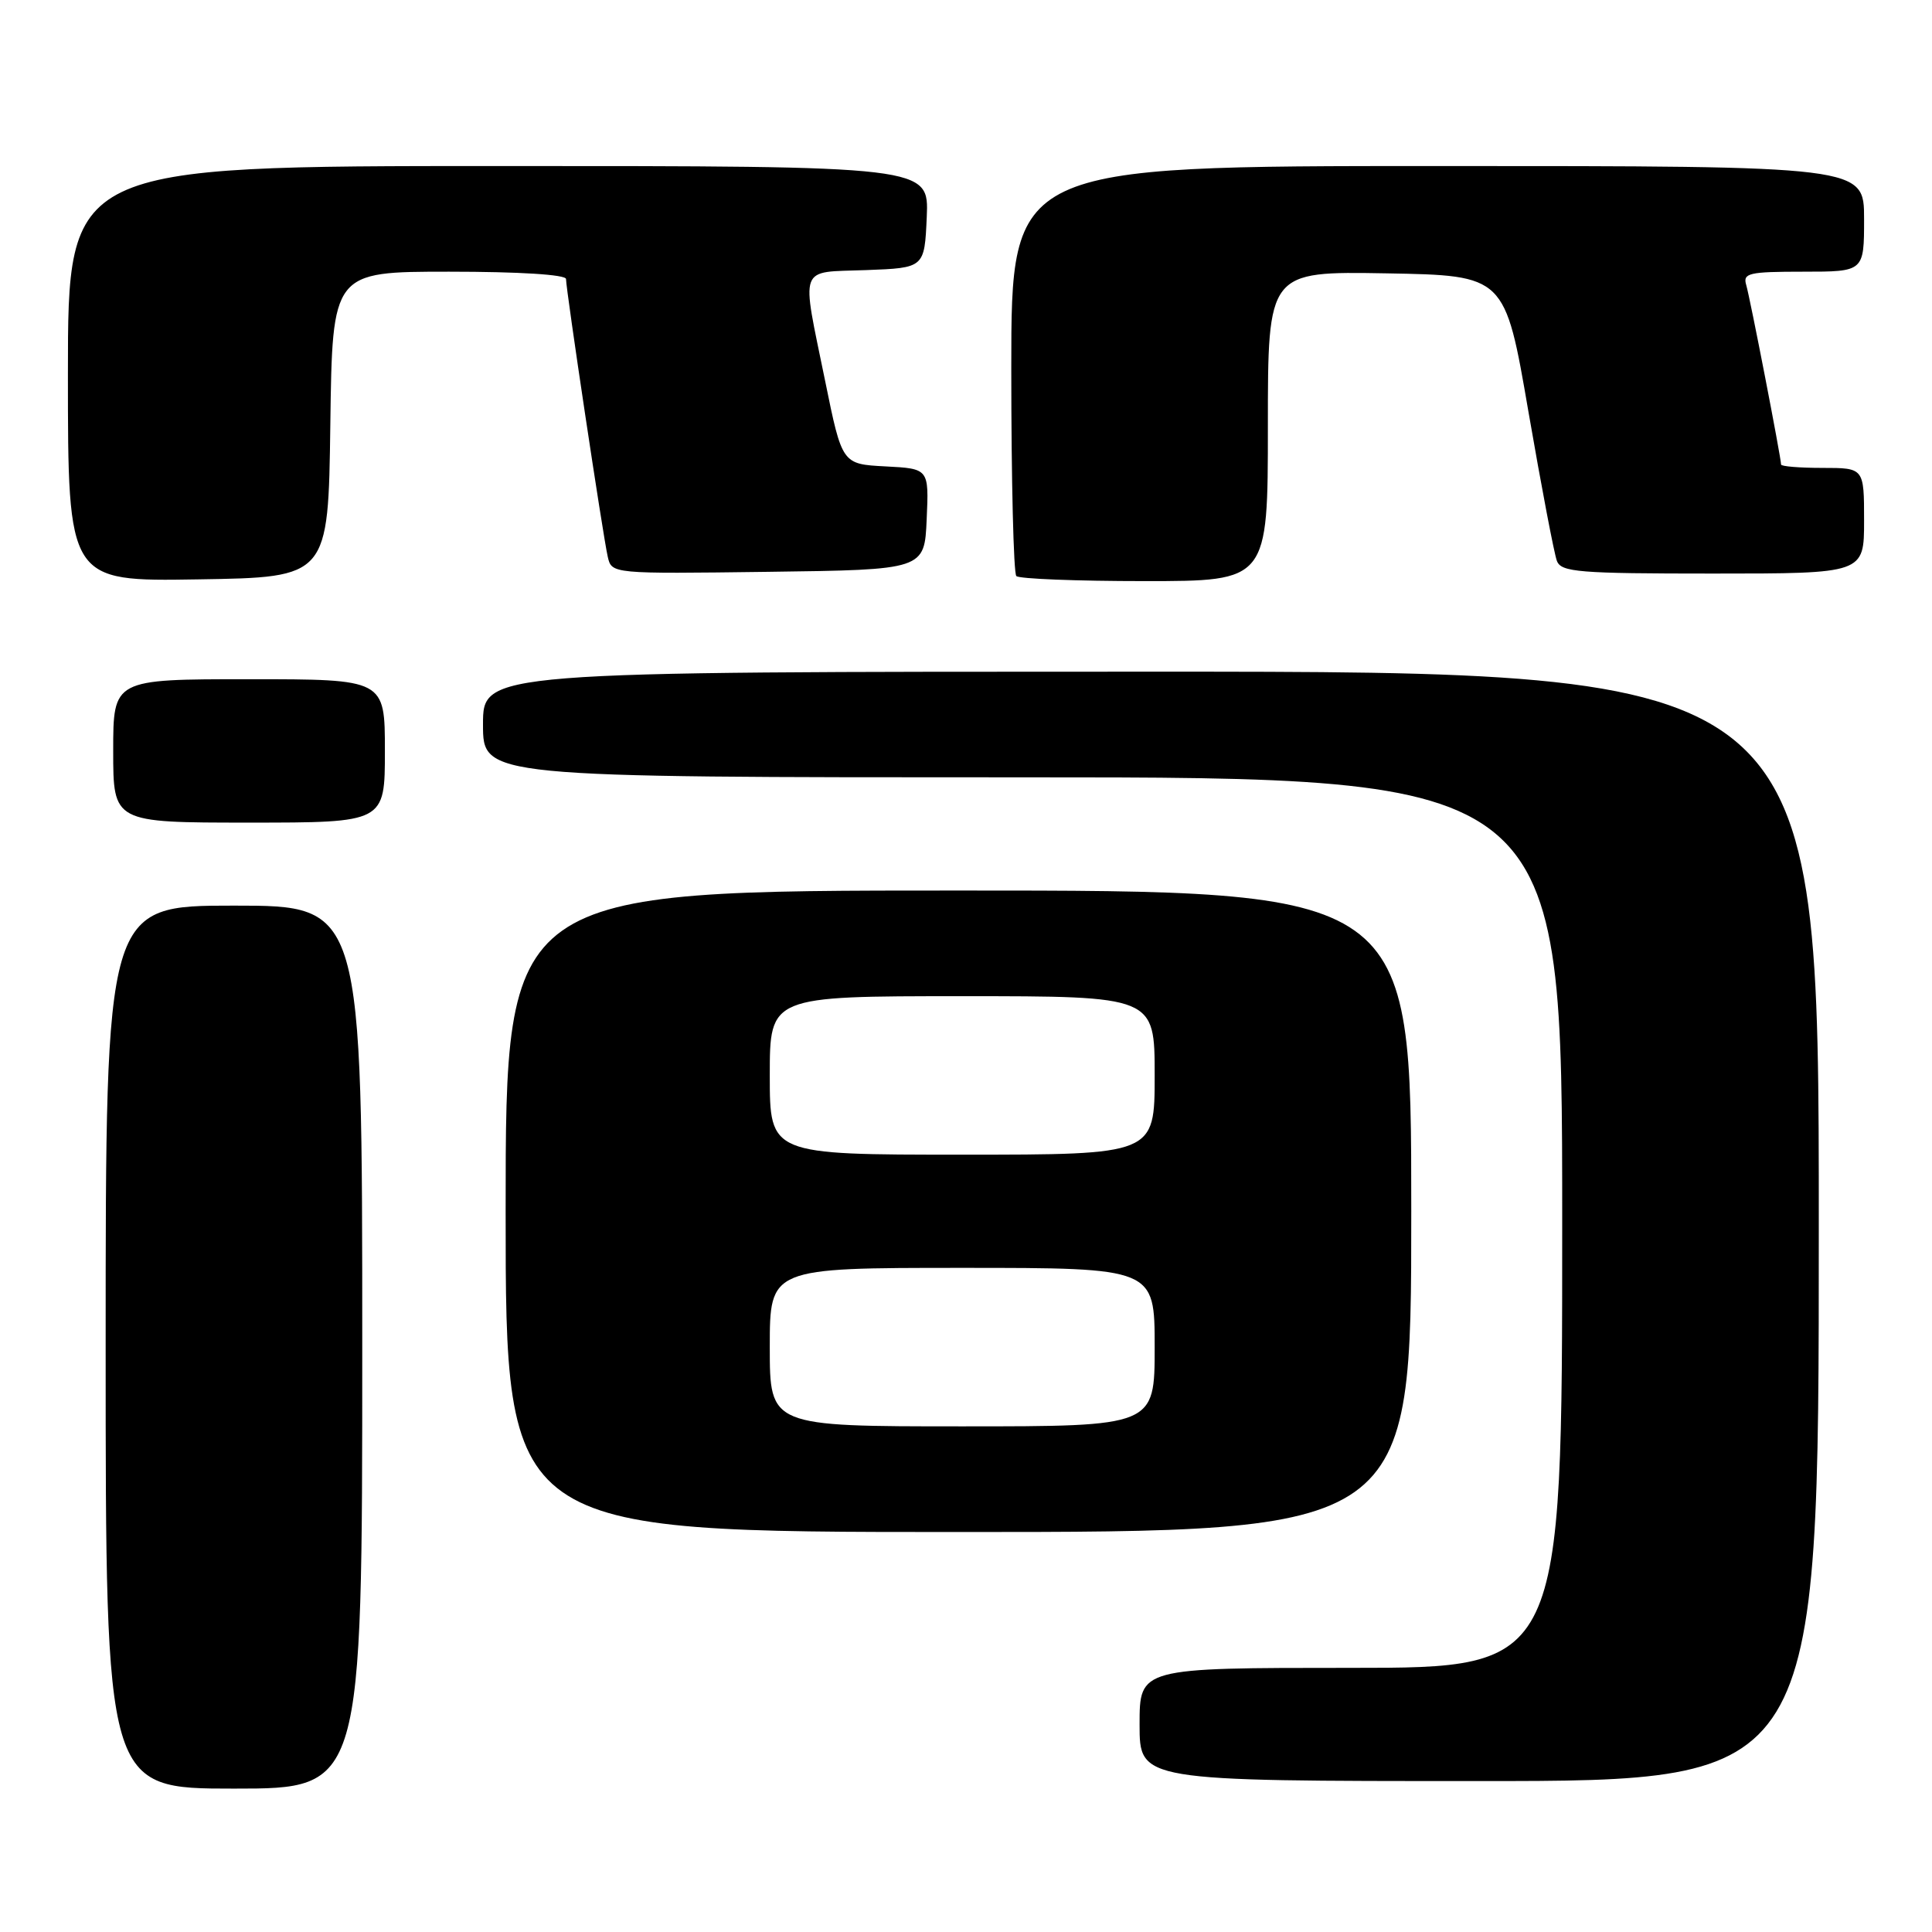 <?xml version="1.0" encoding="UTF-8" standalone="no"?>
<!DOCTYPE svg PUBLIC "-//W3C//DTD SVG 1.1//EN" "http://www.w3.org/Graphics/SVG/1.1/DTD/svg11.dtd" >
<svg xmlns="http://www.w3.org/2000/svg" xmlns:xlink="http://www.w3.org/1999/xlink" version="1.1" viewBox="0 0 256 256">
 <g >
 <path fill="currentColor"
d=" M 48.00 178.50 C 48.00 120.00 48.00 120.00 31.00 120.00 C 14.00 120.00 14.00 120.00 14.00 178.50 C 14.00 237.00 14.00 237.00 31.00 237.00 C 48.00 237.00 48.00 237.00 48.00 178.50 Z  M 241.00 162.50 C 241.00 89.00 241.00 89.00 152.50 89.00 C 64.00 89.00 64.00 89.00 64.00 96.00 C 64.00 103.00 64.00 103.00 135.50 103.00 C 207.00 103.00 207.00 103.00 207.00 162.00 C 207.00 221.00 207.00 221.00 179.00 221.00 C 151.00 221.00 151.00 221.00 151.00 228.50 C 151.00 236.00 151.00 236.00 196.00 236.00 C 241.00 236.00 241.00 236.00 241.00 162.50 Z  M 187.00 160.50 C 187.00 118.00 187.00 118.00 127.00 118.00 C 67.00 118.00 67.00 118.00 67.00 160.50 C 67.00 203.00 67.00 203.00 127.00 203.00 C 187.00 203.00 187.00 203.00 187.00 160.50 Z  M 51.00 99.50 C 51.00 90.00 51.00 90.00 33.00 90.00 C 15.00 90.00 15.00 90.00 15.00 99.50 C 15.00 109.00 15.00 109.00 33.00 109.00 C 51.00 109.00 51.00 109.00 51.00 99.50 Z  M 43.77 56.25 C 44.04 36.00 44.04 36.00 59.52 36.00 C 68.81 36.00 75.00 36.39 75.00 36.97 C 75.00 38.38 79.91 71.11 80.53 73.77 C 81.05 76.04 81.05 76.04 101.77 75.77 C 122.50 75.50 122.50 75.50 122.79 68.80 C 123.09 62.10 123.09 62.10 117.33 61.80 C 111.58 61.50 111.58 61.50 109.34 50.50 C 106.15 34.87 105.68 36.13 114.75 35.79 C 122.50 35.50 122.50 35.50 122.80 28.75 C 123.09 22.00 123.09 22.00 66.05 22.00 C 9.00 22.00 9.00 22.00 9.00 49.52 C 9.00 77.05 9.00 77.05 26.25 76.77 C 43.50 76.50 43.50 76.50 43.77 56.25 Z  M 168.00 56.47 C 168.00 35.95 168.00 35.95 183.71 36.22 C 199.42 36.50 199.42 36.50 202.53 54.58 C 204.25 64.52 205.94 73.41 206.30 74.33 C 206.87 75.81 209.17 76.00 226.97 76.00 C 247.00 76.00 247.00 76.00 247.00 69.00 C 247.00 62.00 247.00 62.00 241.50 62.00 C 238.47 62.00 236.00 61.80 236.00 61.55 C 236.00 60.65 231.89 39.45 231.38 37.75 C 230.92 36.19 231.72 36.00 238.93 36.00 C 247.00 36.00 247.00 36.00 247.00 29.00 C 247.00 22.00 247.00 22.00 190.50 22.00 C 134.00 22.00 134.00 22.00 134.00 48.83 C 134.00 63.59 134.30 75.97 134.67 76.33 C 135.03 76.70 142.68 77.00 151.67 77.00 C 168.00 77.00 168.00 77.00 168.00 56.47 Z  M 102.00 178.50 C 102.00 168.00 102.00 168.00 127.50 168.00 C 153.00 168.00 153.00 168.00 153.00 178.50 C 153.00 189.00 153.00 189.00 127.50 189.00 C 102.00 189.00 102.00 189.00 102.00 178.50 Z  M 102.00 142.50 C 102.00 132.00 102.00 132.00 127.50 132.00 C 153.00 132.00 153.00 132.00 153.00 142.50 C 153.00 153.00 153.00 153.00 127.50 153.00 C 102.00 153.00 102.00 153.00 102.00 142.50 Z "/>
</g>
</svg>